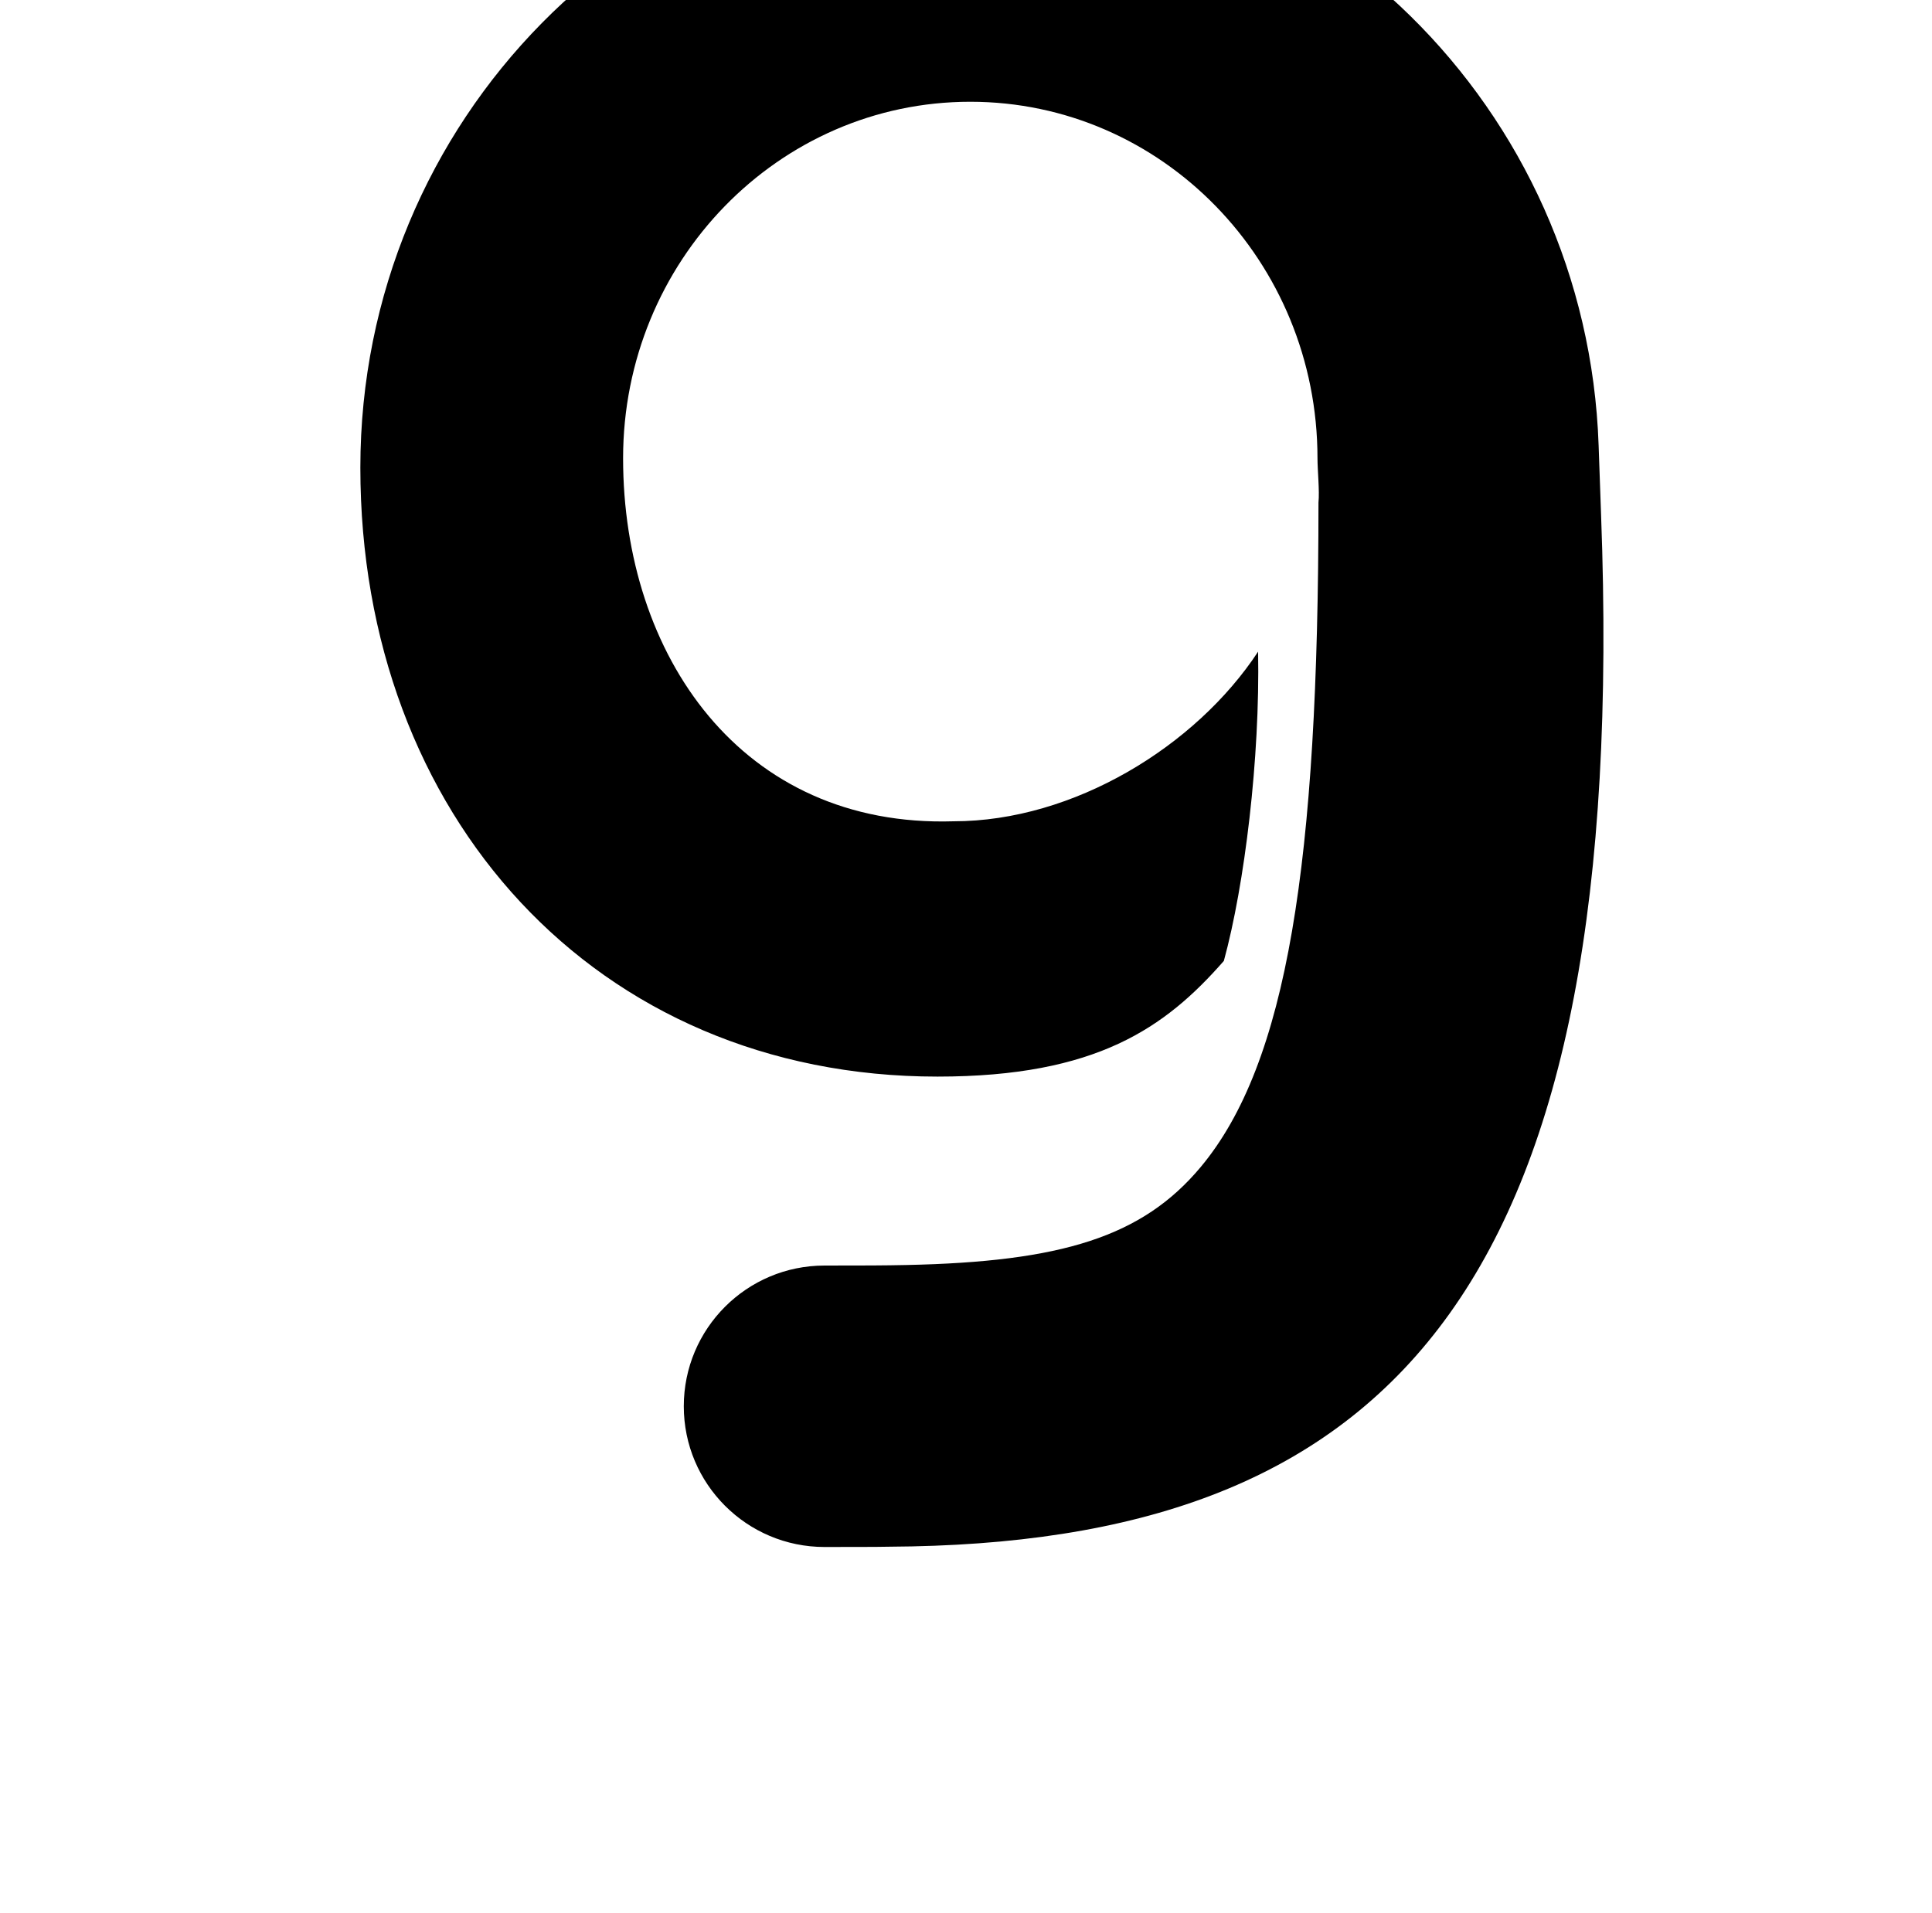 <?xml version="1.0" standalone="no"?>
<!DOCTYPE svg PUBLIC "-//W3C//DTD SVG 1.1//EN" "http://www.w3.org/Graphics/SVG/1.1/DTD/svg11.dtd" >
<svg xmlns="http://www.w3.org/2000/svg" xmlns:xlink="http://www.w3.org/1999/xlink" version="1.1" viewBox="-10 0 1034 1024">
   <path fill="currentColor"
d="M514.319 -86.143c179.115 0 325.048 144.225 331.256 324.518l1.316 37.328c15.323 408.707 -108.248 546.738 -368.887 552.124l-19.857 0.264l-26.852 0.052c-41.605 0 -75.332 -33.727 -75.332 -75.332c0 -41.605 33.727 -75.332 75.332 -75.332
l25.486 -0.048c6.782 -0.041 12.166 -0.112 18.109 -0.234c83.161 -1.719 126.464 -15.025 157.742 -52.483c46.243 -55.377 63.009 -162.639 63.009 -355.68c0.637 -6.366 -0.527 -17.177 -0.527 -23.714
c0 -105.399 -83.194 -190.842 -185.819 -190.842s-185.819 85.443 -185.819 190.842s63.243 197.87 176.884 194.338c64.144 0 129.576 -40.031 162.97 -90.801c1.073 57.148 -7.205 124.856 -18.328 165.544
c-31.32 35.733 -68.114 61.932 -153.283 61.932c-183.061 0 -308.861 -140.157 -308.861 -325.992s148.399 -336.483 331.462 -336.483v0.001z" />
</svg>
